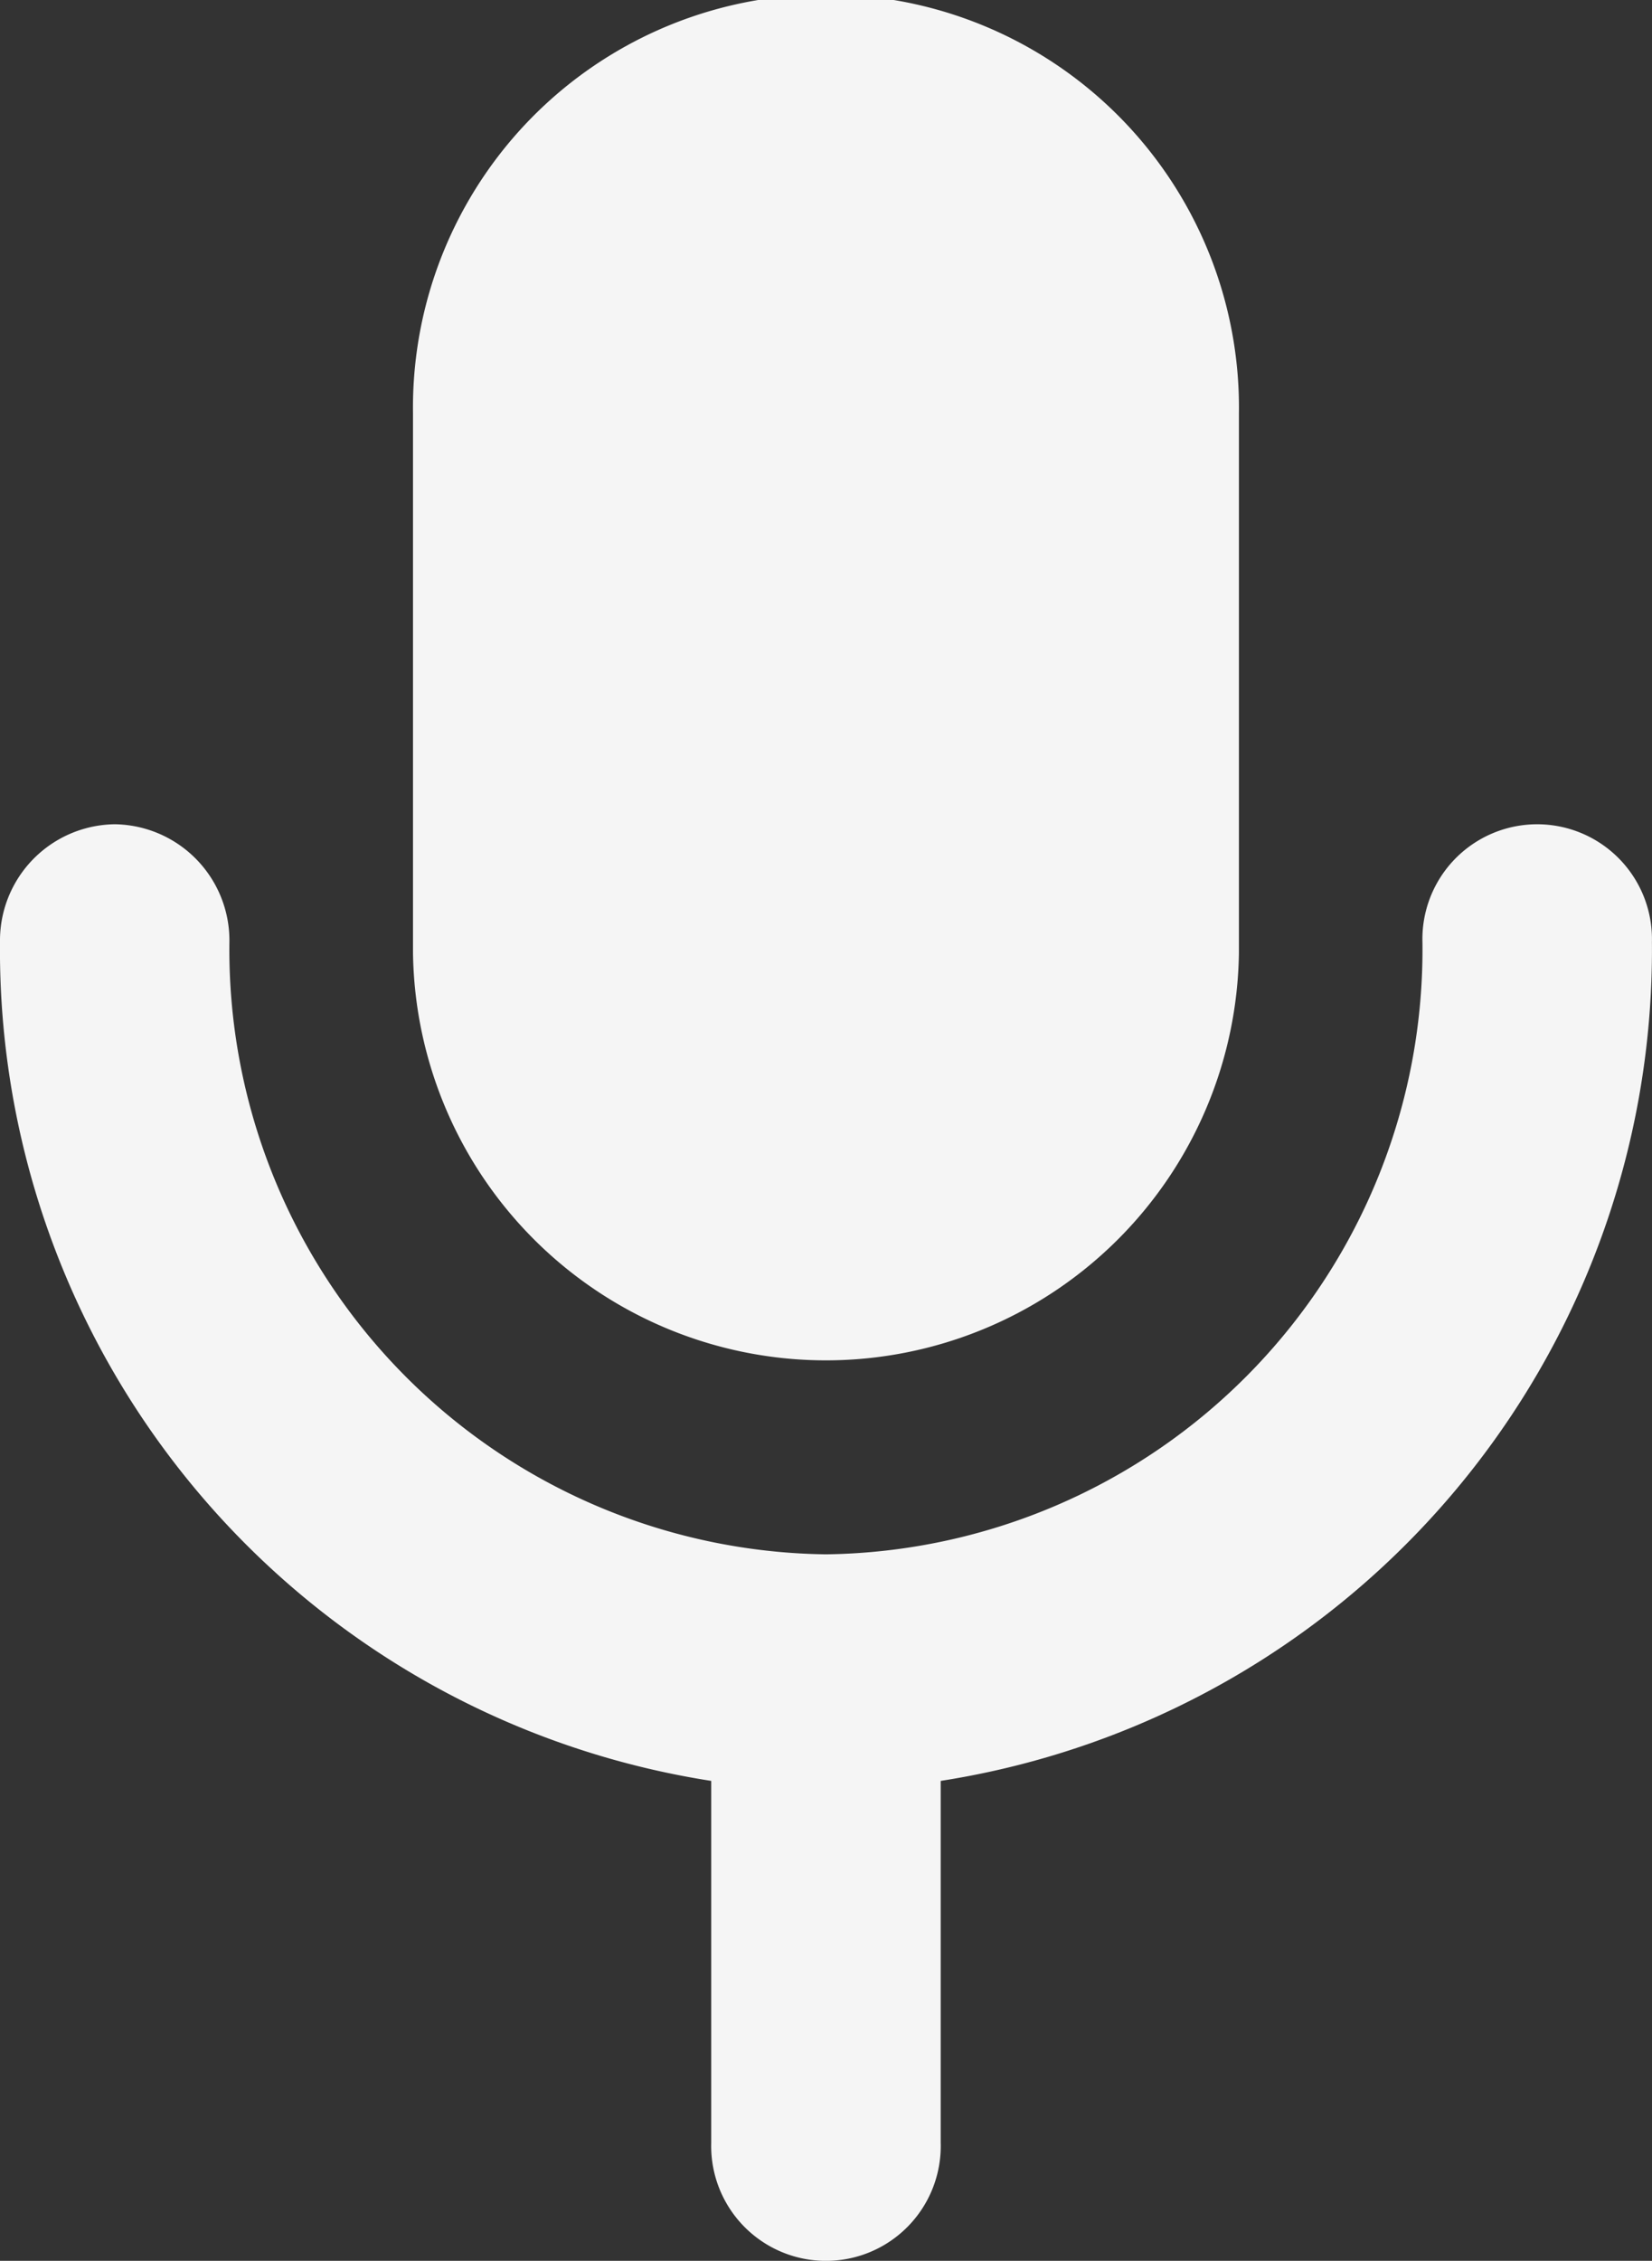 <svg xmlns="http://www.w3.org/2000/svg" width="21.776" height="29.787" viewBox="0 0 21.776 29.787">
  <rect x="0" y="0" width="21.776" height="29.787" fill="#333333" stroke="none"/>
  <path id="whiteVoice" d="M9.375,28.236V23.464A11.08,11.08,0,0,1,0,12.412,1.532,1.532,0,0,1,1.512,10.86a1.532,1.532,0,0,1,1.512,1.552,7.967,7.967,0,0,0,7.863,8.067,7.967,7.967,0,0,0,7.863-8.067,1.513,1.513,0,1,1,3.025,0A11.081,11.081,0,0,1,12.4,23.464v4.772a1.513,1.513,0,1,1-3.025,0ZM5.444,12.553V5.444a5.444,5.444,0,1,1,10.887,0v7.109a5.444,5.444,0,0,1-10.887,0Z" fill="#f5f5f5"/>
</svg>

